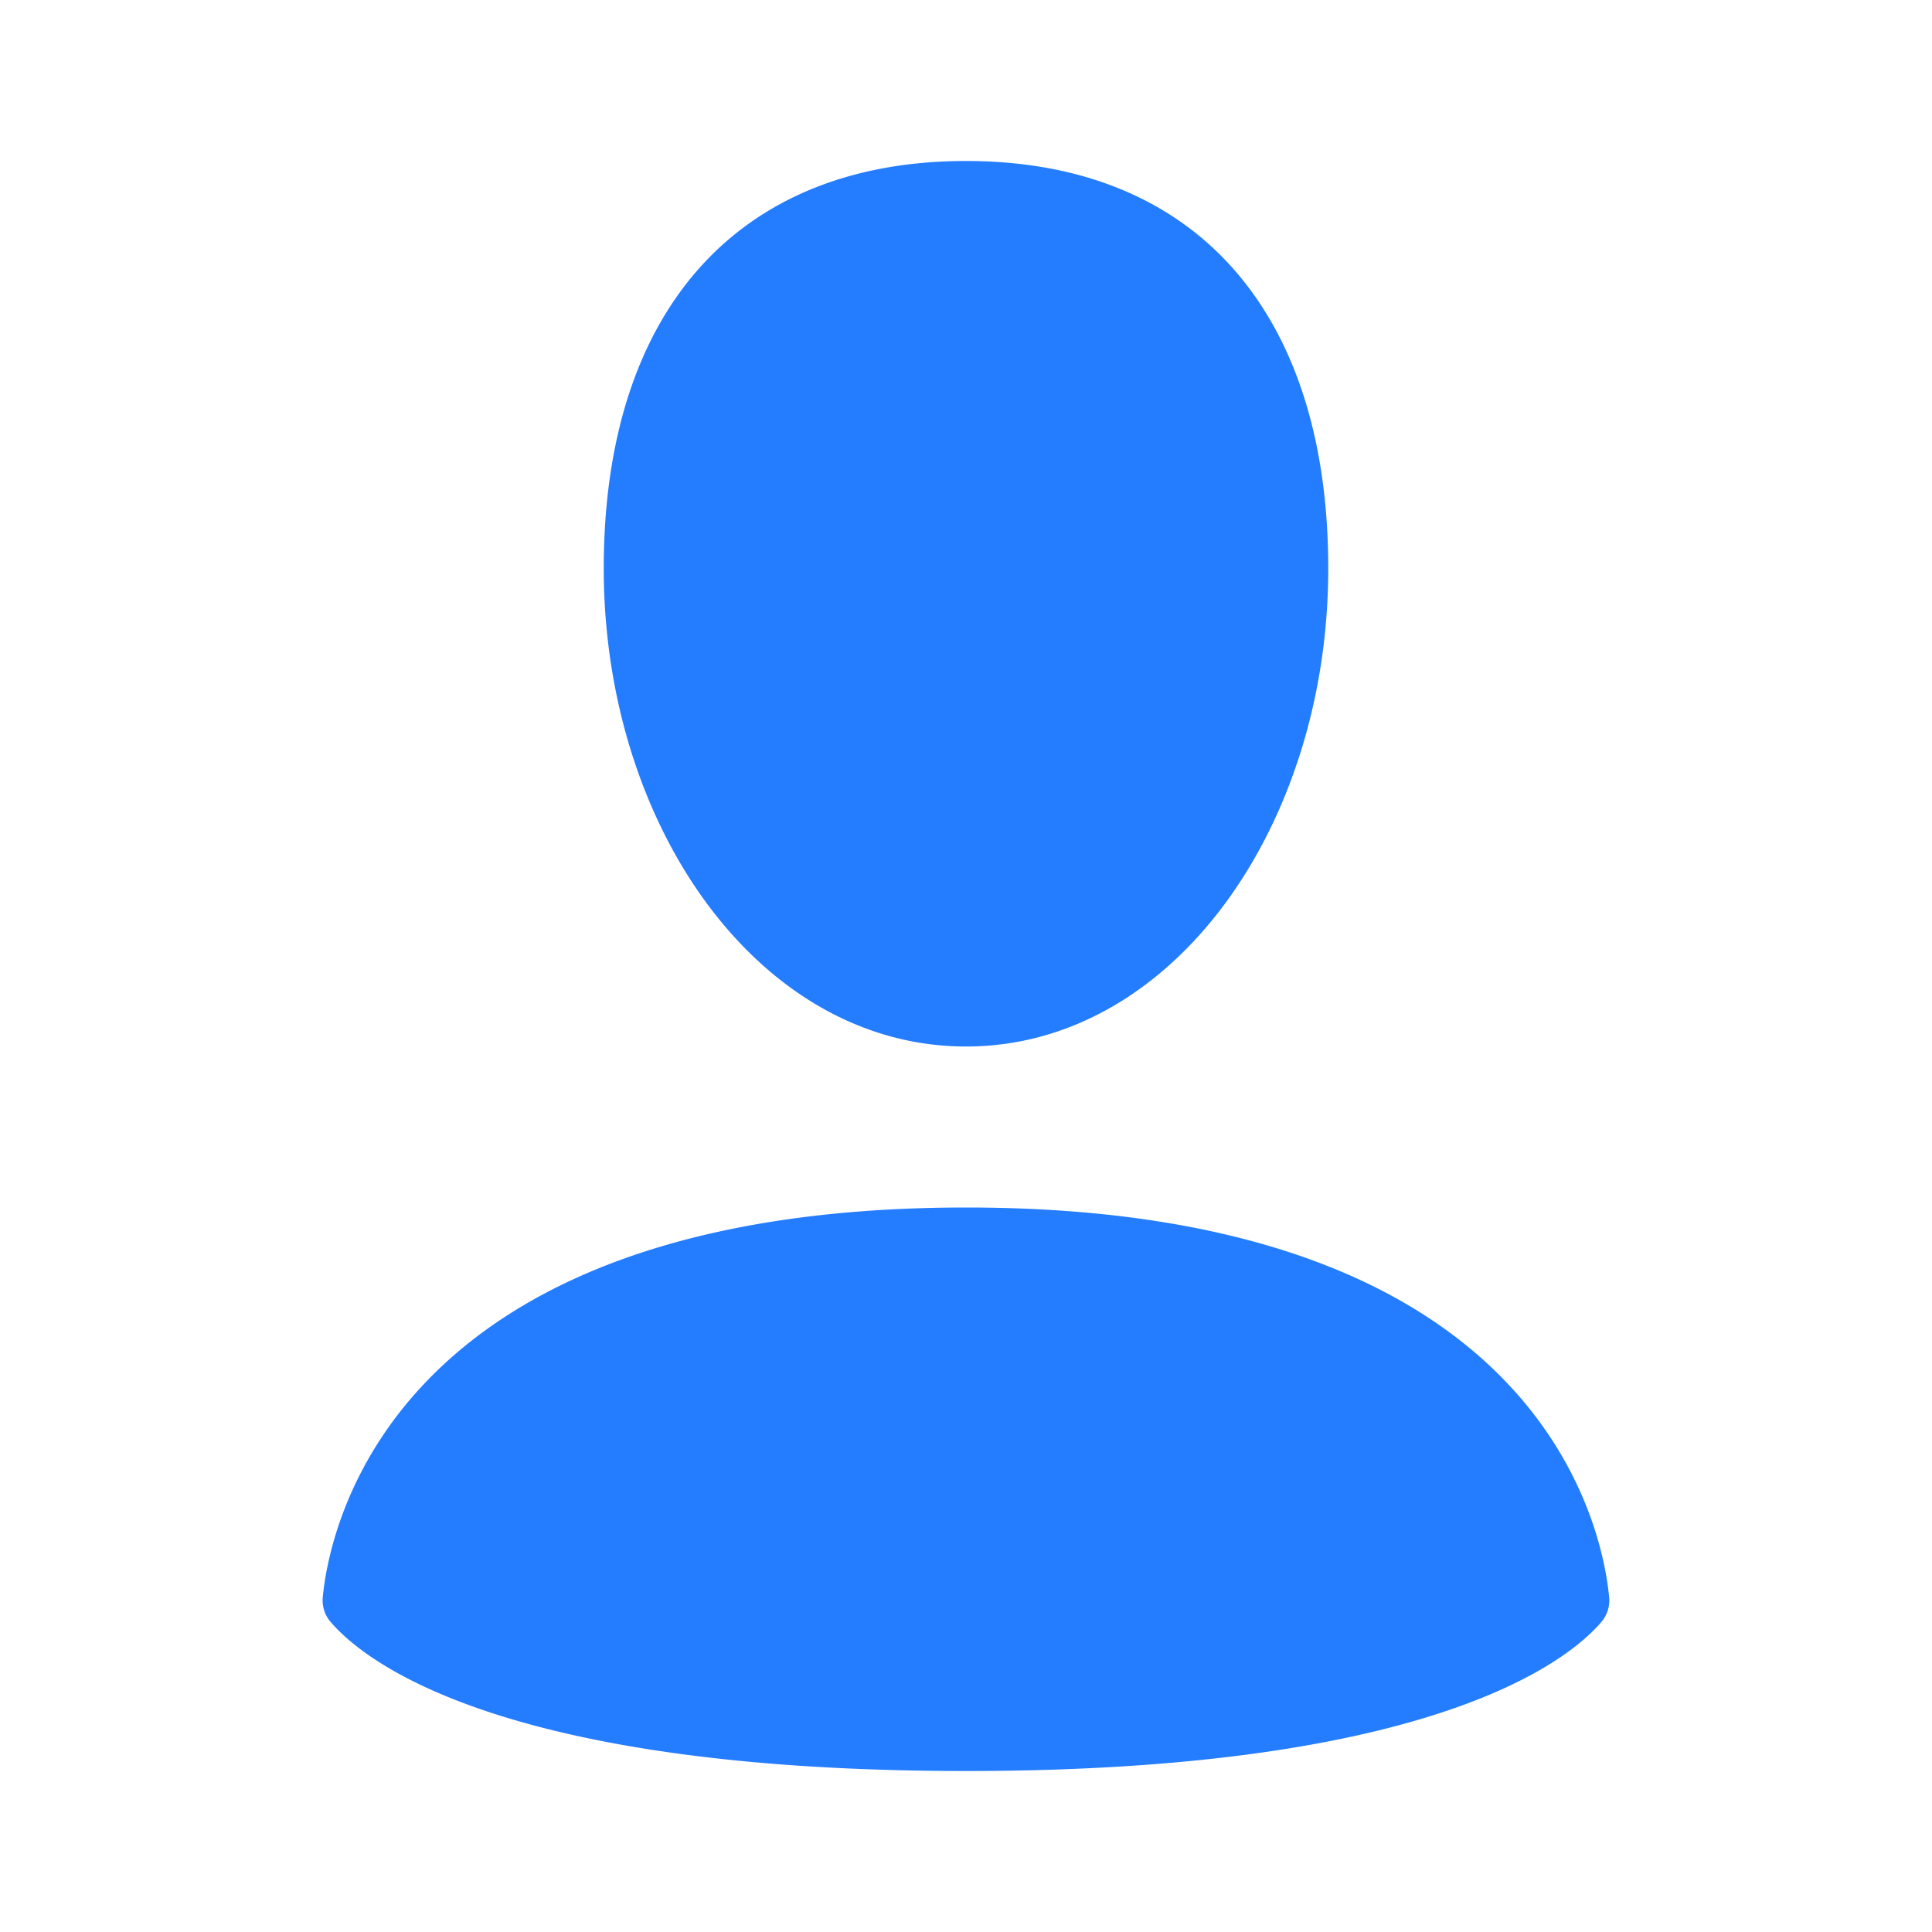 <!DOCTYPE svg PUBLIC "-//W3C//DTD SVG 1.1//EN" "http://www.w3.org/Graphics/SVG/1.1/DTD/svg11.dtd">
<!-- Uploaded to: SVG Repo, www.svgrepo.com, Transformed by: SVG Repo Mixer Tools -->
<svg width="800px" height="800px" viewBox="0 0 24 24" fill="none" xmlns="http://www.w3.org/2000/svg">
<g id="SVGRepo_bgCarrier" stroke-width="0"/>
<g id="SVGRepo_tracerCarrier" stroke-linecap="round" stroke-linejoin="round"/>
<g id="SVGRepo_iconCarrier">
<path fill-rule="evenodd" clip-rule="evenodd" d="M16.5 7.063C16.5 10.258 14.57 13 12 13c-2.572 0-4.5-2.742-4.5-5.938C7.5 3.868 9.16 2 12 2s4.5 1.867 4.5 5.063zM4.102 20.142C4.487 20.6 6.145 22 12 22c5.855 0 7.512-1.4 7.898-1.857a.416.416 0 0 0 .09-.317C19.9 18.944 19.106 15 12 15s-7.9 3.944-7.989 4.826a.416.416 0 0 0 .091.317z" fill="#247CFF"/>
</g>
</svg>